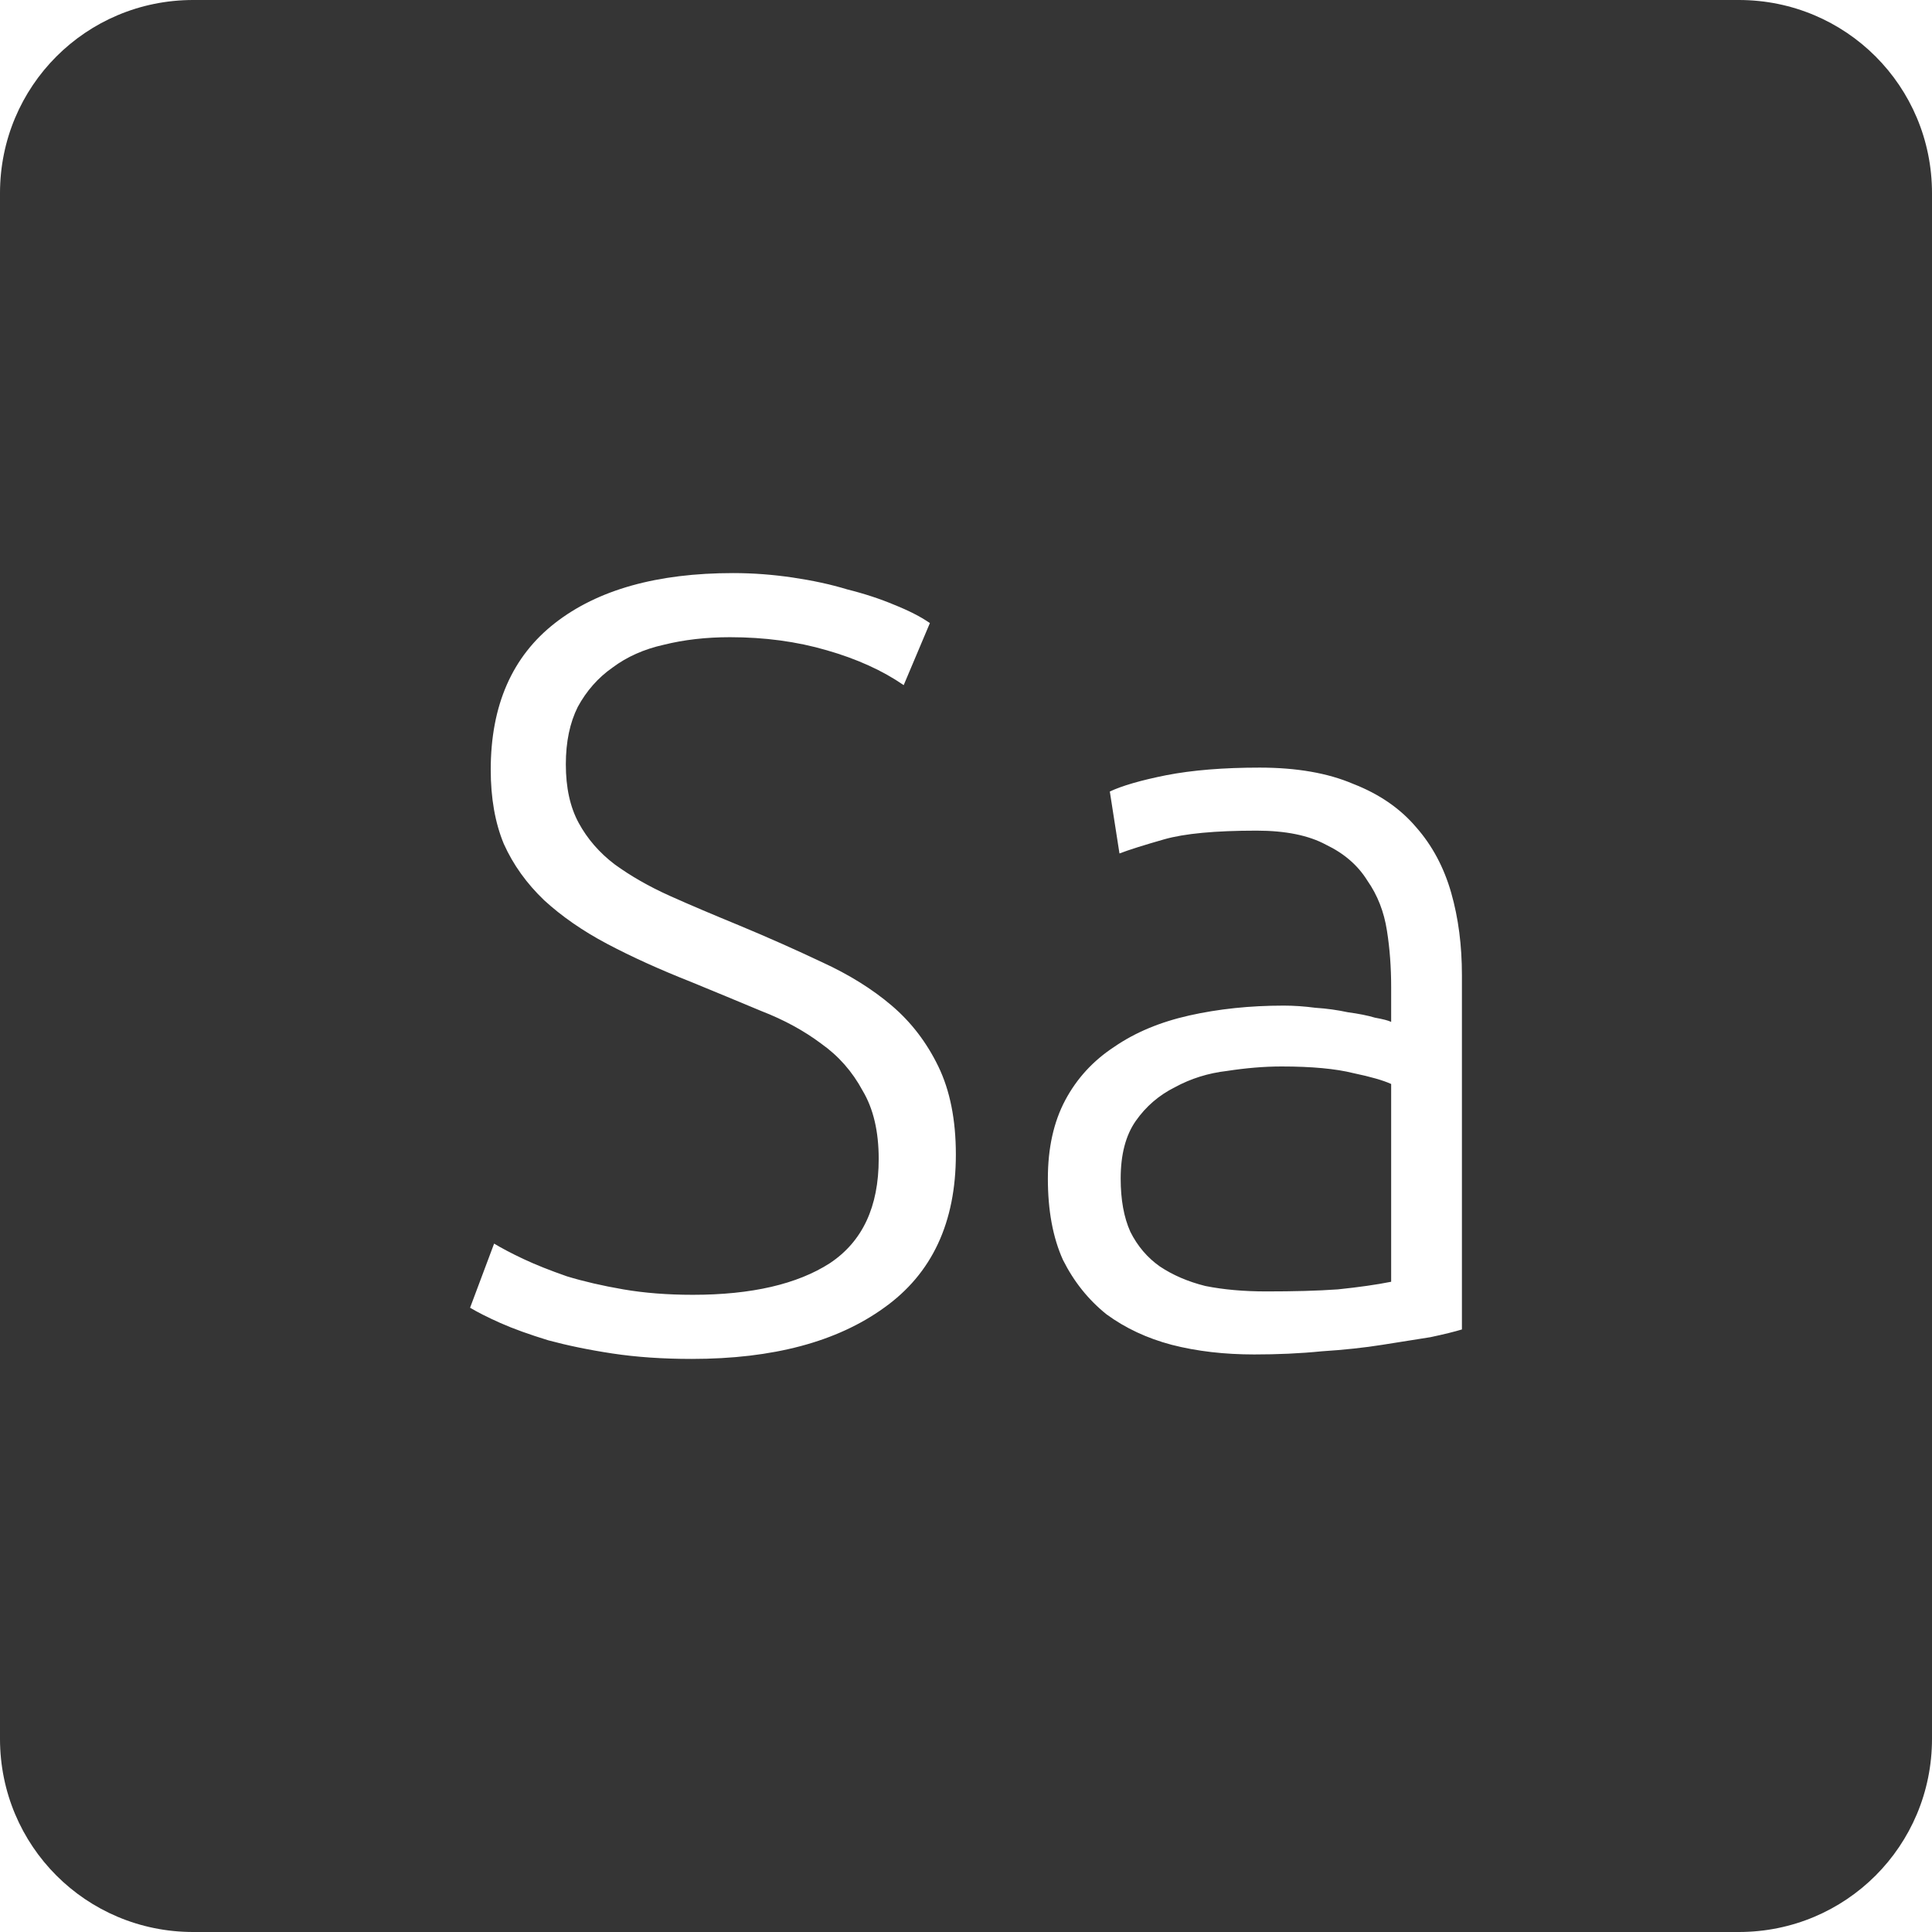 <?xml version="1.0" encoding="UTF-8" standalone="no"?>
<svg
   xmlns:dc="http://purl.org/dc/elements/1.1/"
   xmlns:cc="http://creativecommons.org/ns#"
   xmlns:rdf="http://www.w3.org/1999/02/22-rdf-syntax-ns#"
   xmlns:svg="http://www.w3.org/2000/svg"
   xmlns="http://www.w3.org/2000/svg"
   xmlns:sodipodi="http://sodipodi.sourceforge.net/DTD/sodipodi-0.dtd"
   xmlns:inkscape="http://www.inkscape.org/namespaces/inkscape"
   viewBox="0 0 16 16"
   id="svg2"
   version="1.1"
   inkscape:version="0.91 r13725"
   sodipodi:docname="indicator-keyboard-Sa.svg">
  <defs
     id="defs11" />
  <sodipodi:namedview
     pagecolor="#ffffff"
     bordercolor="#666666"
     borderopacity="1"
     objecttolerance="10"
     gridtolerance="10"
     guidetolerance="10"
     inkscape:pageopacity="0"
     inkscape:pageshadow="2"
     inkscape:window-width="640"
     inkscape:window-height="480"
     id="namedview9"
     showgrid="false"
     inkscape:zoom="14.75"
     inkscape:cx="8"
     inkscape:cy="8"
     inkscape:window-x="65"
     inkscape:window-y="24"
     inkscape:window-maximized="0"
     inkscape:current-layer="svg2" />
  <path
     style="fill:#353535;fill-opacity:1"
     d="M 1.6 0 C 0.713 2.9605947e-16 0 0.713 0 1.6 L 0 14.4 C 2.9605947e-16 15.287 0.713 16 1.6 16 L 14.4 16 C 15.287 16 16 15.287 16 14.4 L 16 1.6 C 16 0.713 15.287 0 14.4 0 L 1.6 0 z M 6.072 4.746 C 6.24 4.746 6.404 4.759 6.566 4.783 C 6.728 4.807 6.878 4.839 7.016 4.881 C 7.16 4.917 7.29 4.96 7.404 5.008 C 7.524 5.056 7.623 5.106 7.701 5.16 L 7.484 5.674 C 7.31 5.554 7.098 5.457 6.846 5.385 C 6.6 5.313 6.333 5.277 6.045 5.277 C 5.847 5.277 5.664 5.298 5.496 5.34 C 5.334 5.376 5.192 5.439 5.072 5.529 C 4.952 5.613 4.857 5.722 4.785 5.854 C 4.719 5.986 4.686 6.144 4.686 6.33 C 4.686 6.522 4.721 6.684 4.793 6.816 C 4.865 6.948 4.964 7.062 5.09 7.158 C 5.222 7.254 5.375 7.342 5.549 7.42 C 5.723 7.498 5.913 7.578 6.117 7.662 C 6.363 7.764 6.593 7.867 6.809 7.969 C 7.031 8.071 7.223 8.19 7.385 8.328 C 7.547 8.466 7.675 8.634 7.771 8.832 C 7.867 9.03 7.916 9.273 7.916 9.561 C 7.916 10.125 7.718 10.548 7.322 10.83 C 6.932 11.112 6.401 11.254 5.729 11.254 C 5.489 11.254 5.27 11.239 5.072 11.209 C 4.874 11.179 4.697 11.142 4.541 11.1 C 4.385 11.052 4.253 11.005 4.145 10.957 C 4.037 10.909 3.953 10.866 3.893 10.83 L 4.092 10.299 C 4.152 10.335 4.232 10.378 4.334 10.426 C 4.436 10.474 4.557 10.522 4.695 10.57 C 4.833 10.612 4.988 10.648 5.162 10.678 C 5.336 10.708 5.528 10.723 5.738 10.723 C 6.224 10.723 6.603 10.635 6.873 10.461 C 7.143 10.281 7.277 9.994 7.277 9.598 C 7.277 9.37 7.233 9.181 7.143 9.031 C 7.059 8.875 6.945 8.745 6.801 8.643 C 6.657 8.535 6.491 8.445 6.305 8.373 C 6.119 8.295 5.925 8.215 5.721 8.131 C 5.463 8.029 5.231 7.924 5.027 7.816 C 4.823 7.708 4.65 7.587 4.506 7.455 C 4.362 7.317 4.25 7.162 4.172 6.988 C 4.1 6.814 4.064 6.609 4.064 6.375 C 4.064 5.841 4.242 5.436 4.596 5.16 C 4.95 4.884 5.442 4.746 6.072 4.746 z M 10.432 6.357 C 10.738 6.357 10.997 6.402 11.207 6.492 C 11.423 6.576 11.597 6.696 11.729 6.852 C 11.861 7.002 11.958 7.183 12.018 7.393 C 12.078 7.603 12.107 7.83 12.107 8.076 L 12.107 11.01 C 12.047 11.028 11.96 11.05 11.846 11.074 C 11.732 11.092 11.599 11.113 11.449 11.137 C 11.299 11.161 11.131 11.179 10.945 11.191 C 10.765 11.209 10.579 11.217 10.387 11.217 C 10.141 11.217 9.913 11.191 9.703 11.137 C 9.499 11.083 9.32 10.999 9.164 10.885 C 9.014 10.765 8.893 10.614 8.803 10.434 C 8.719 10.248 8.678 10.024 8.678 9.76 C 8.678 9.508 8.726 9.291 8.822 9.111 C 8.918 8.931 9.053 8.784 9.227 8.67 C 9.401 8.55 9.608 8.464 9.848 8.41 C 10.088 8.356 10.349 8.328 10.631 8.328 C 10.715 8.328 10.803 8.334 10.893 8.346 C 10.989 8.352 11.078 8.365 11.162 8.383 C 11.252 8.395 11.327 8.41 11.387 8.428 C 11.453 8.44 11.497 8.451 11.521 8.463 L 11.521 8.176 C 11.521 8.014 11.51 7.857 11.486 7.707 C 11.462 7.551 11.408 7.413 11.324 7.293 C 11.246 7.167 11.132 7.068 10.982 6.996 C 10.838 6.918 10.646 6.879 10.406 6.879 C 10.064 6.879 9.809 6.903 9.641 6.951 C 9.473 6.999 9.349 7.038 9.271 7.068 L 9.191 6.555 C 9.293 6.507 9.448 6.462 9.658 6.42 C 9.874 6.378 10.132 6.357 10.432 6.357 z M 10.613 8.832 C 10.469 8.832 10.318 8.845 10.162 8.869 C 10.006 8.887 9.862 8.932 9.73 9.004 C 9.598 9.07 9.49 9.163 9.406 9.283 C 9.322 9.403 9.281 9.562 9.281 9.76 C 9.281 9.934 9.307 10.081 9.361 10.201 C 9.421 10.321 9.503 10.416 9.605 10.488 C 9.713 10.56 9.838 10.614 9.982 10.65 C 10.132 10.68 10.3 10.695 10.486 10.695 C 10.714 10.695 10.912 10.69 11.08 10.678 C 11.254 10.66 11.401 10.639 11.521 10.615 L 11.521 8.977 C 11.455 8.947 11.351 8.917 11.207 8.887 C 11.063 8.851 10.865 8.832 10.613 8.832 z "
     id="path4" />
</svg>
